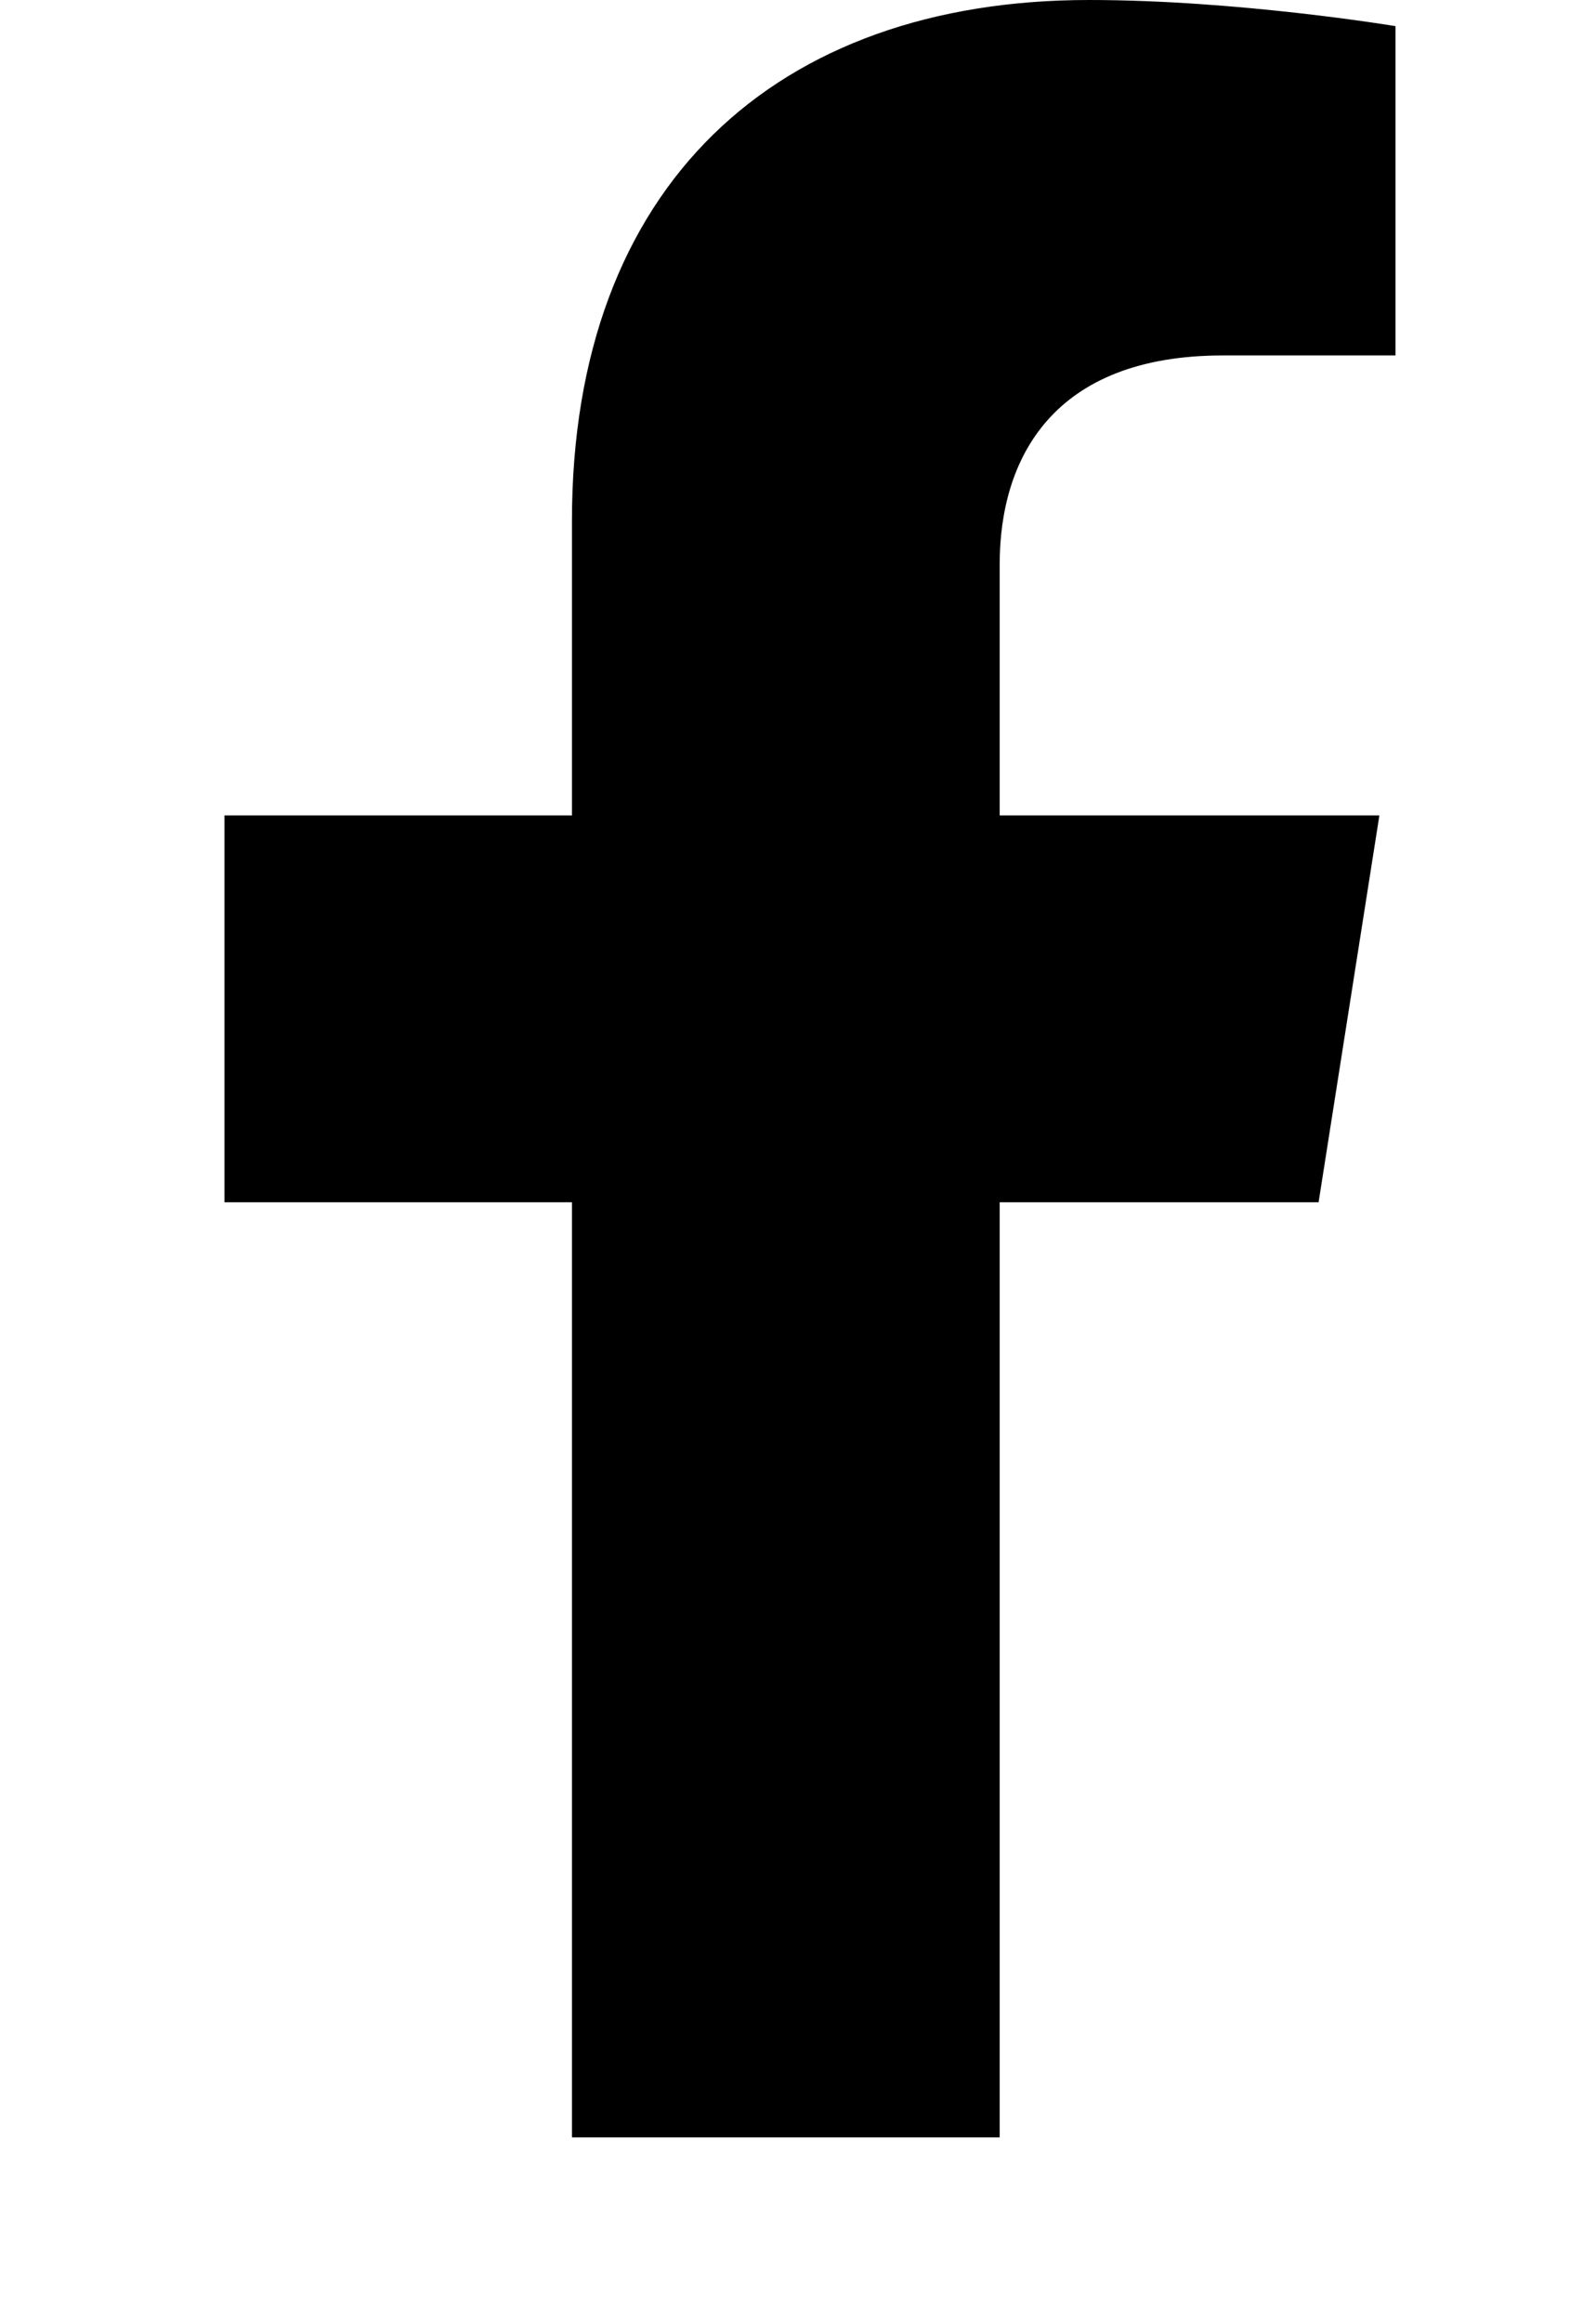 <svg xmlns="http://www.w3.org/2000/svg" width="11" height="16" fill="none"><path fill="#000" d="m9.088 8.28.419-2.664H6.89V3.887c0-.729.366-1.439 1.538-1.439h1.19V.18S8.537 0 7.505 0C5.35 0 3.942 1.276 3.942 3.586v2.03H1.547V8.28h2.395v6.44H6.89V8.28h2.198Z"/></svg>